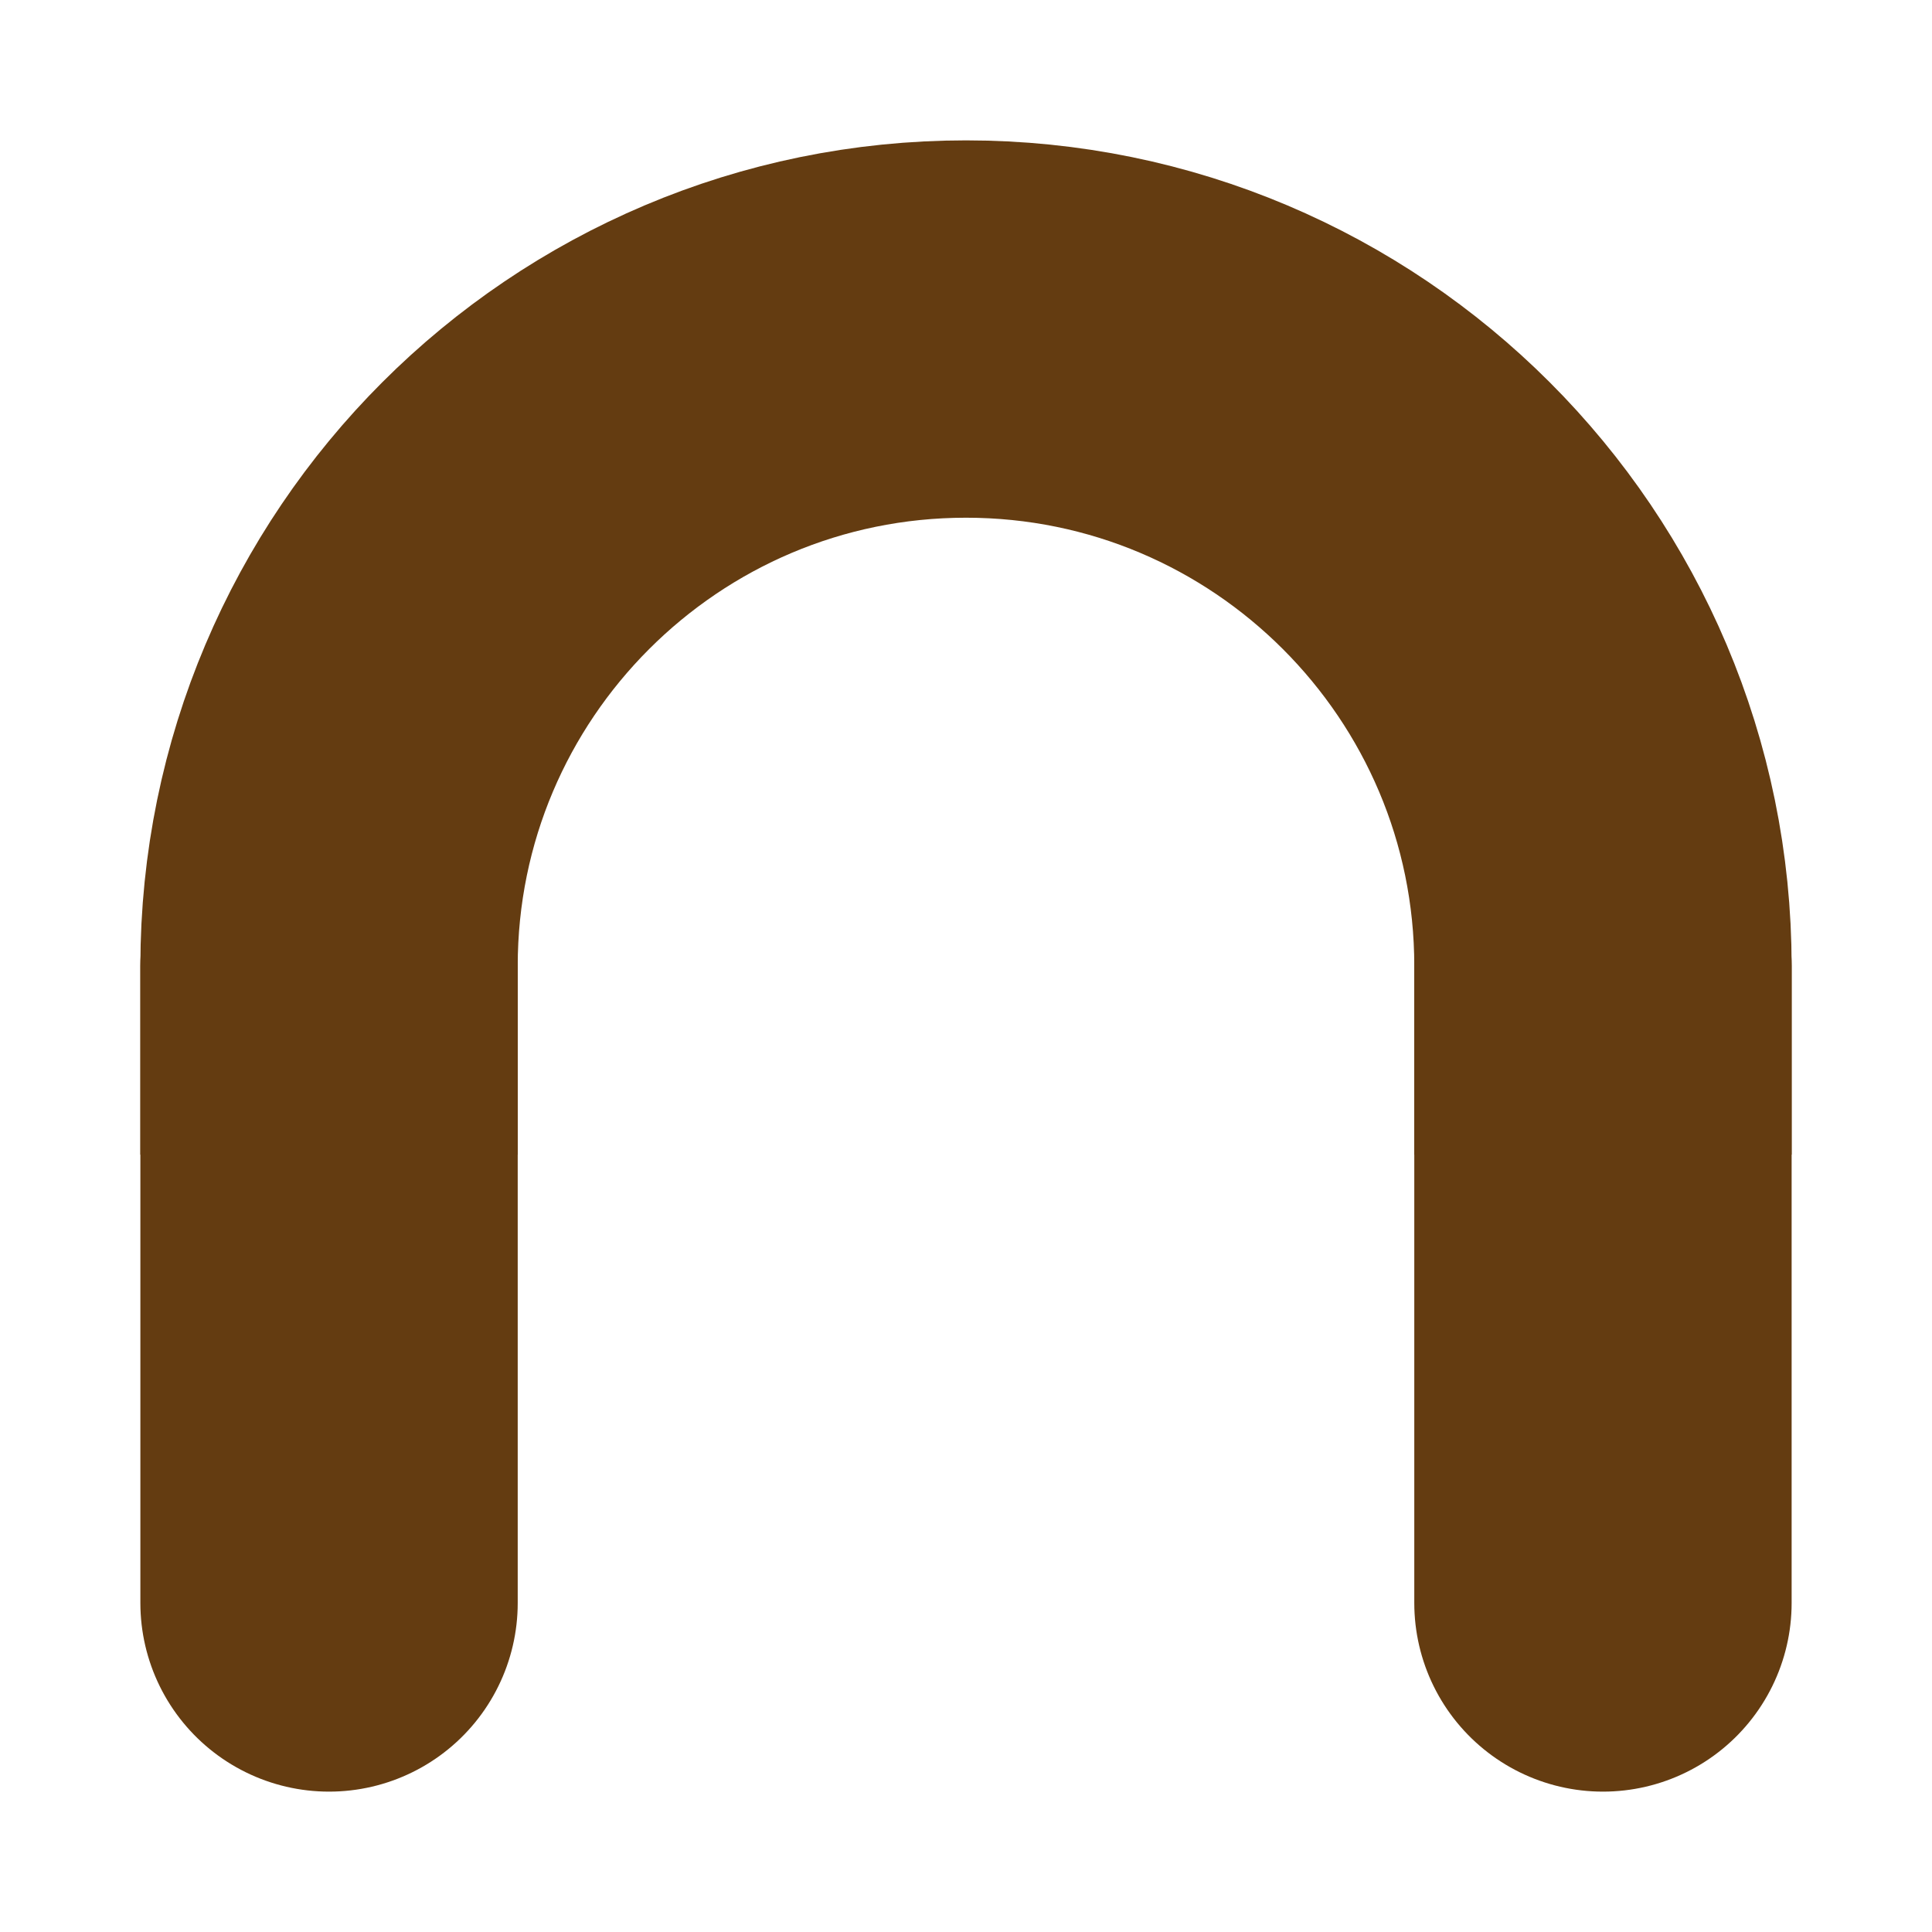 <?xml version="1.0" standalone="no"?><!-- Generator: Gravit.io --><svg xmlns="http://www.w3.org/2000/svg" xmlns:xlink="http://www.w3.org/1999/xlink" style="isolation:isolate" viewBox="0 0 256 256" width="256" height="256"><defs><clipPath id="_clipPath_5H2UtoqViXP4TdgT8Ql2uWqr5xSvGYzw"><rect width="256" height="256"/></clipPath></defs><g clip-path="url(#_clipPath_5H2UtoqViXP4TdgT8Ql2uWqr5xSvGYzw)"><path d=" M 43.6 128 C 43.6 81.418 81.418 43.6 128 43.6 C 174.582 43.6 212.4 81.418 212.4 128" fill="none" vector-effect="non-scaling-stroke" stroke-width="50" stroke="rgb(100,60,17)" stroke-linejoin="miter" stroke-linecap="square" stroke-miterlimit="3"/><line x1="43.6" y1="212.4" x2="43.6" y2="128" vector-effect="non-scaling-stroke" stroke-width="50" stroke="rgb(100,60,17)" stroke-linejoin="miter" stroke-linecap="round" stroke-miterlimit="3"/><line x1="212.4" y1="212.4" x2="212.4" y2="128" vector-effect="non-scaling-stroke" stroke-width="50" stroke="rgb(100,60,17)" stroke-linejoin="miter" stroke-linecap="round" stroke-miterlimit="3"/></g></svg>